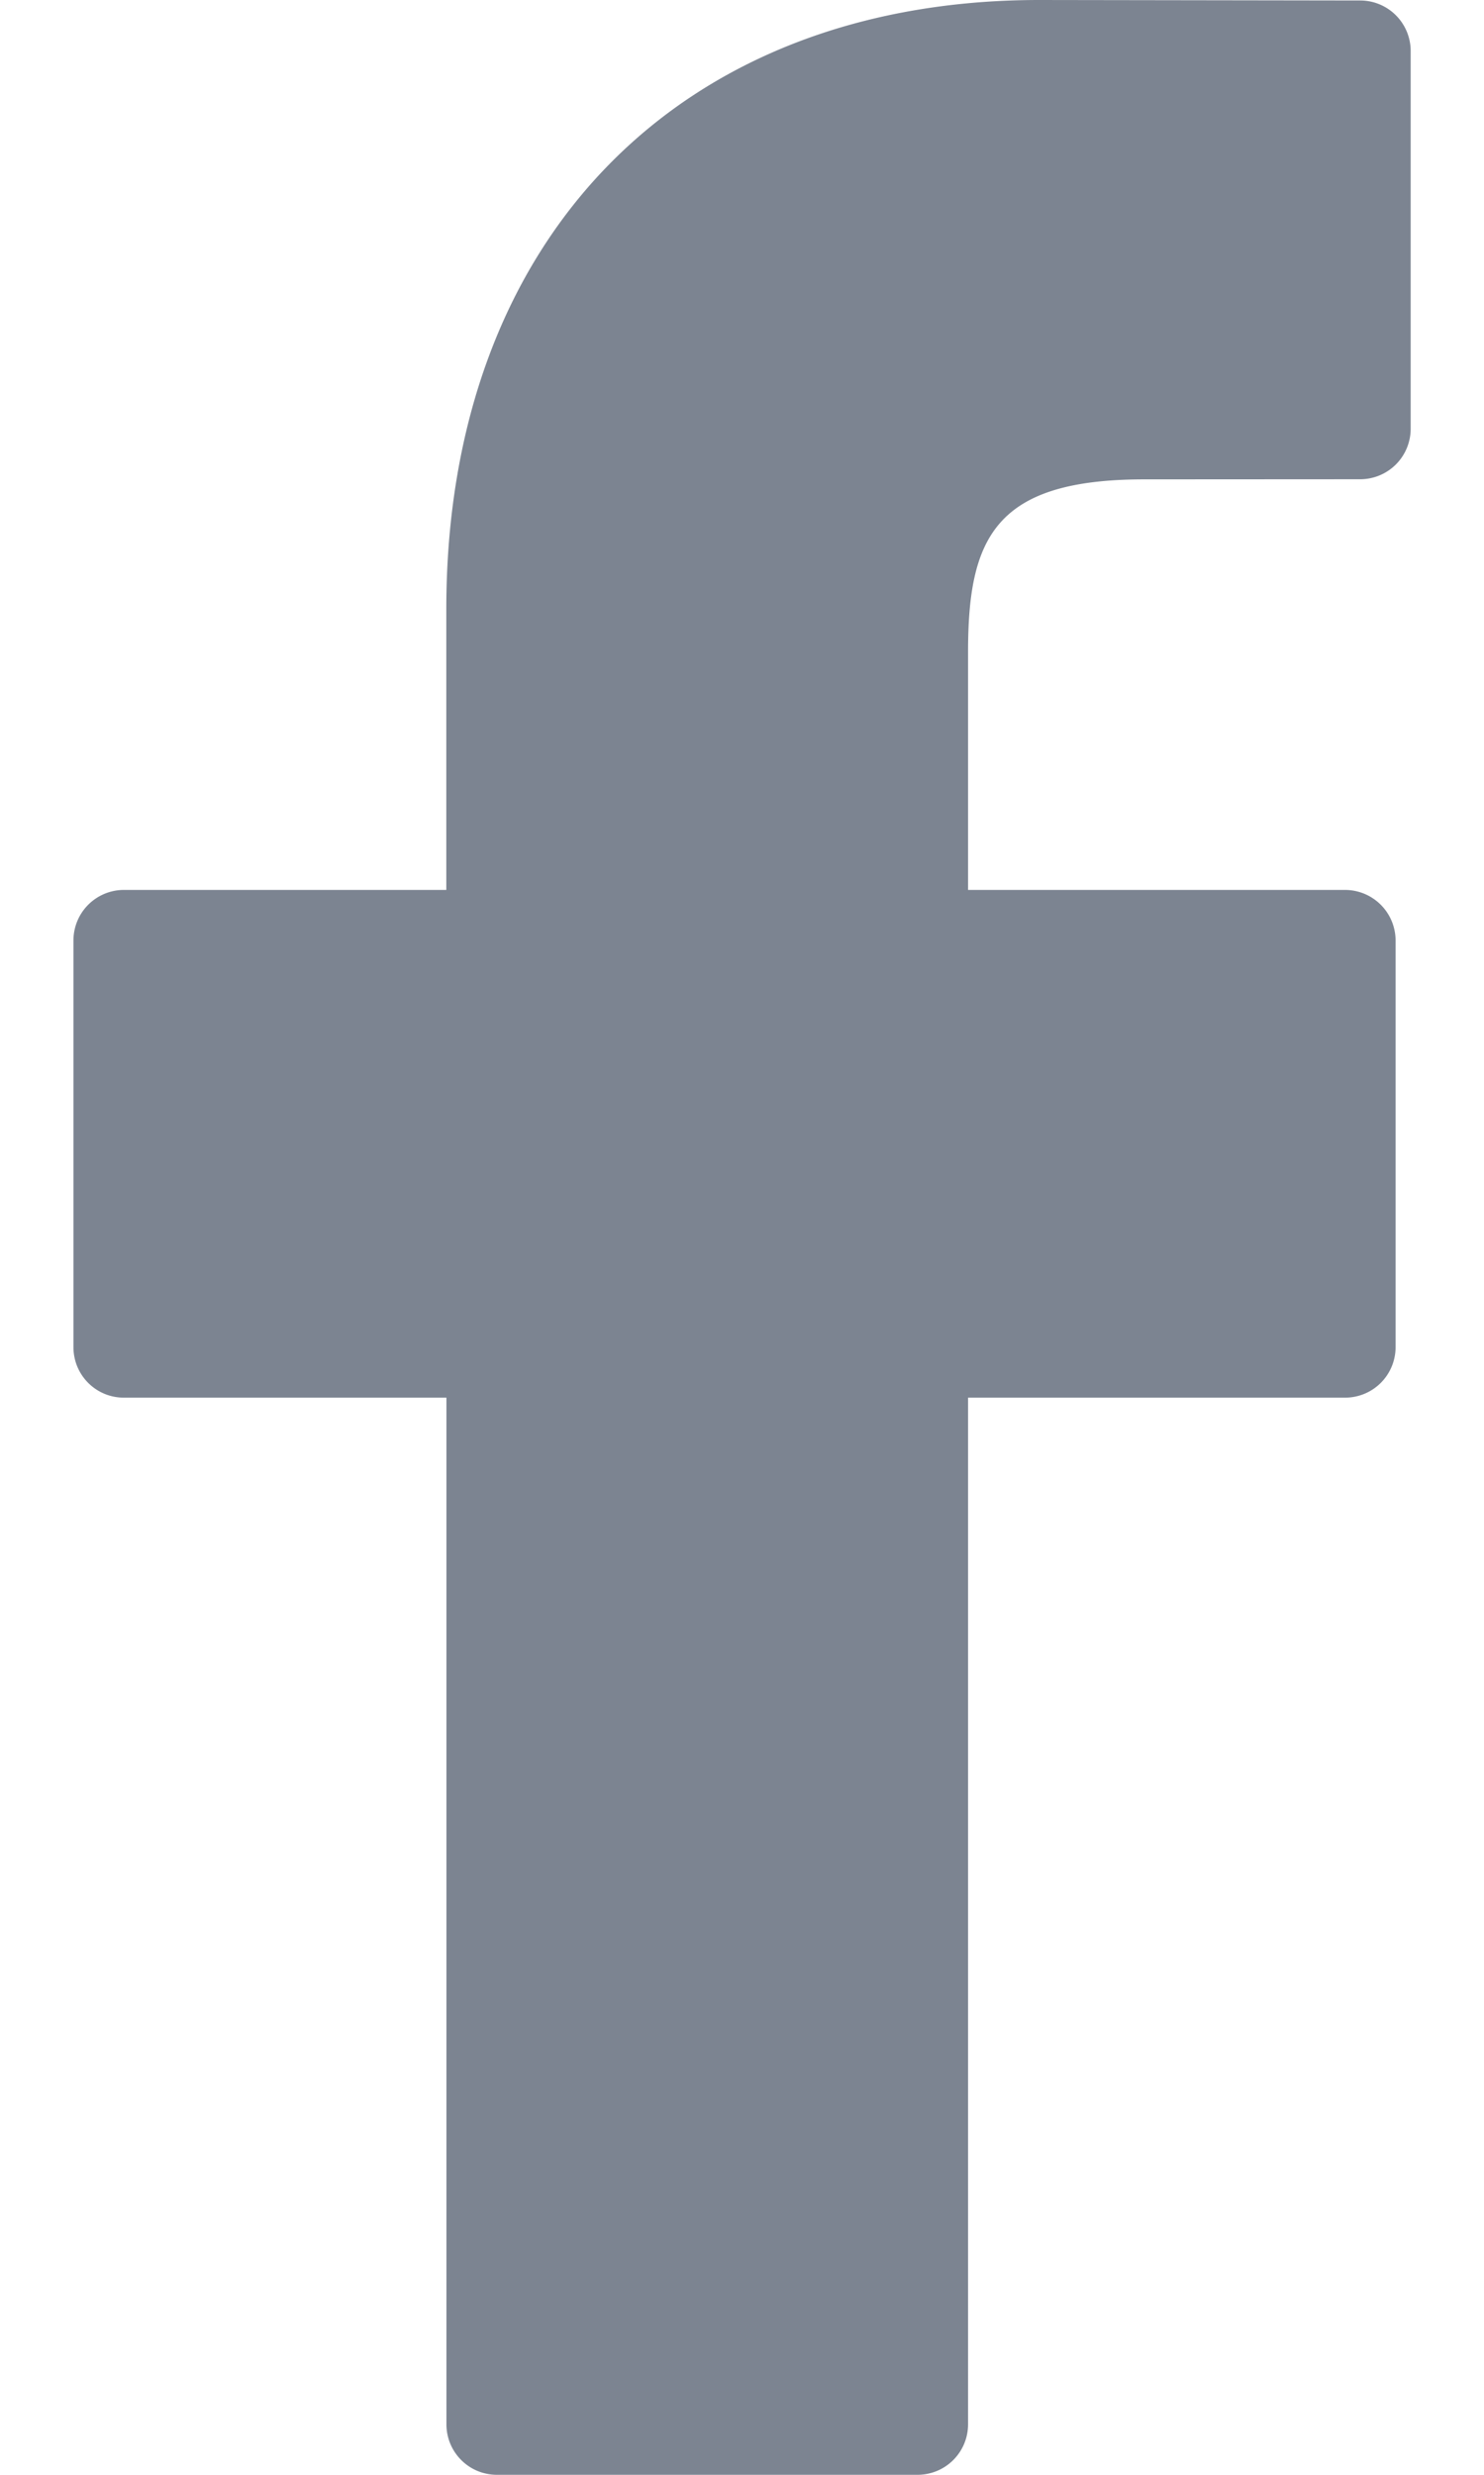 <svg width="12" height="20" fill="none" xmlns="http://www.w3.org/2000/svg"><path d="M11 .004L8.405 0C5.492 0 3.609 1.932 3.609 4.922v2.27H1.001a.408.408 0 0 0-.407.407v3.288c0 .226.182.408.407.408H3.61v8.297c0 .225.182.408.408.408h3.402a.408.408 0 0 0 .408-.408v-8.297h3.049a.408.408 0 0 0 .408-.408V7.6a.409.409 0 0 0-.407-.408h-3.05V5.268c0-.925.22-1.394 1.425-1.394l1.747-.001a.408.408 0 0 0 .407-.408V.412A.408.408 0 0 0 11 .004z" fill="#7C8491"/></svg>